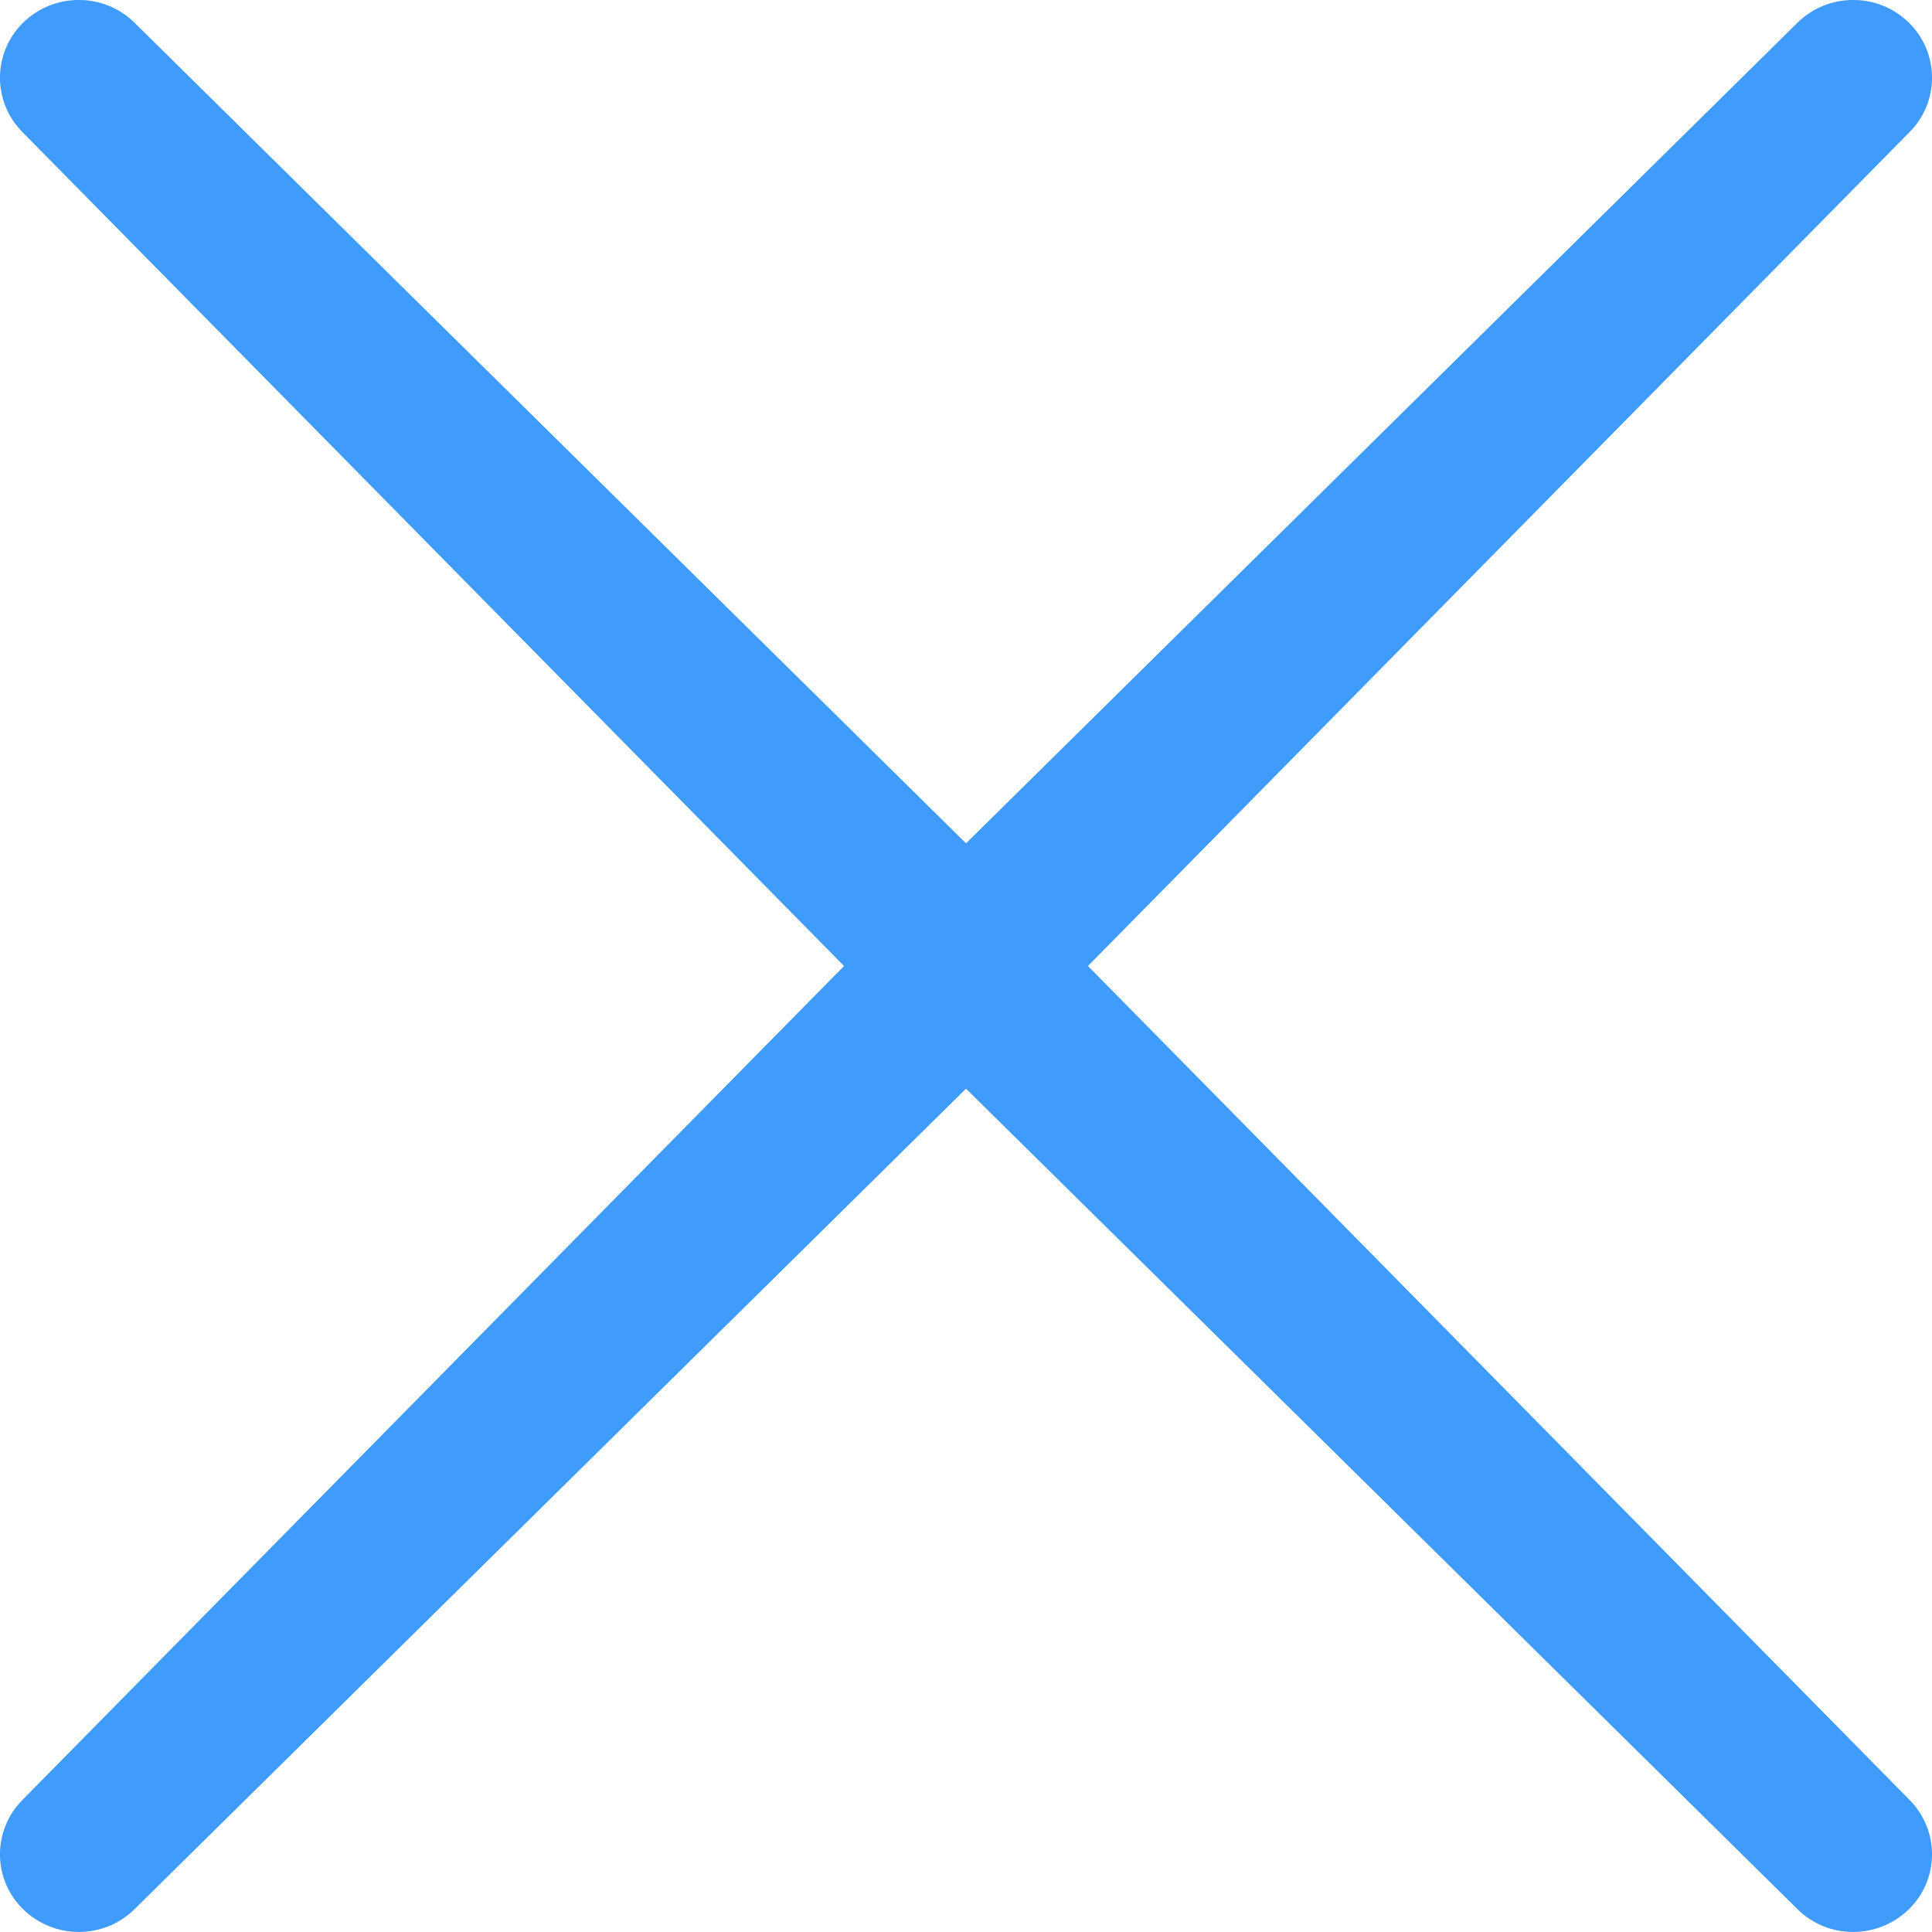 <?xml version="1.0" encoding="UTF-8"?>
<svg width="16px" height="16px" viewBox="0 0 16 16" version="1.1" xmlns="http://www.w3.org/2000/svg" xmlns:xlink="http://www.w3.org/1999/xlink">
    <!-- Generator: sketchtool 50.2 (55047) - http://www.bohemiancoding.com/sketch -->
    <title>2C19E344-8896-4172-8CA7-CBFA817AA41A</title>
    <desc>Created with sketchtool.</desc>
    <defs></defs>
    <g id="User-Setup-and-Edit" stroke="none" stroke-width="1" fill="none" fill-rule="evenodd">
        <g id="Contract-18" transform="translate(-1872, -40)" fill="#3F9BFC">
            <g id="Header" transform="translate(992, 21)">
                <g id="ICONS/ic_close" transform="translate(876, 15)">
                    <path d="M12,13.016 L5.114,19.811 C4.859,20.063 4.447,20.062 4.191,19.811 C3.936,19.56 3.936,19.154 4.191,18.901 L10.99,12 L4.191,5.099 C3.936,4.848 3.936,4.44 4.191,4.188 C4.447,3.937 4.859,3.937 5.114,4.188 L12,10.984 L18.886,4.188 C19.141,3.937 19.553,3.937 19.809,4.188 C20.064,4.44 20.064,4.848 19.809,5.099 L13.01,12 L19.809,18.901 C20.064,19.154 20.064,19.56 19.809,19.811 C19.553,20.062 19.141,20.063 18.886,19.811 L12,13.016 Z" id="-g-ic_close_pink"></path>
                </g>
            </g>
        </g>
    </g>
</svg>